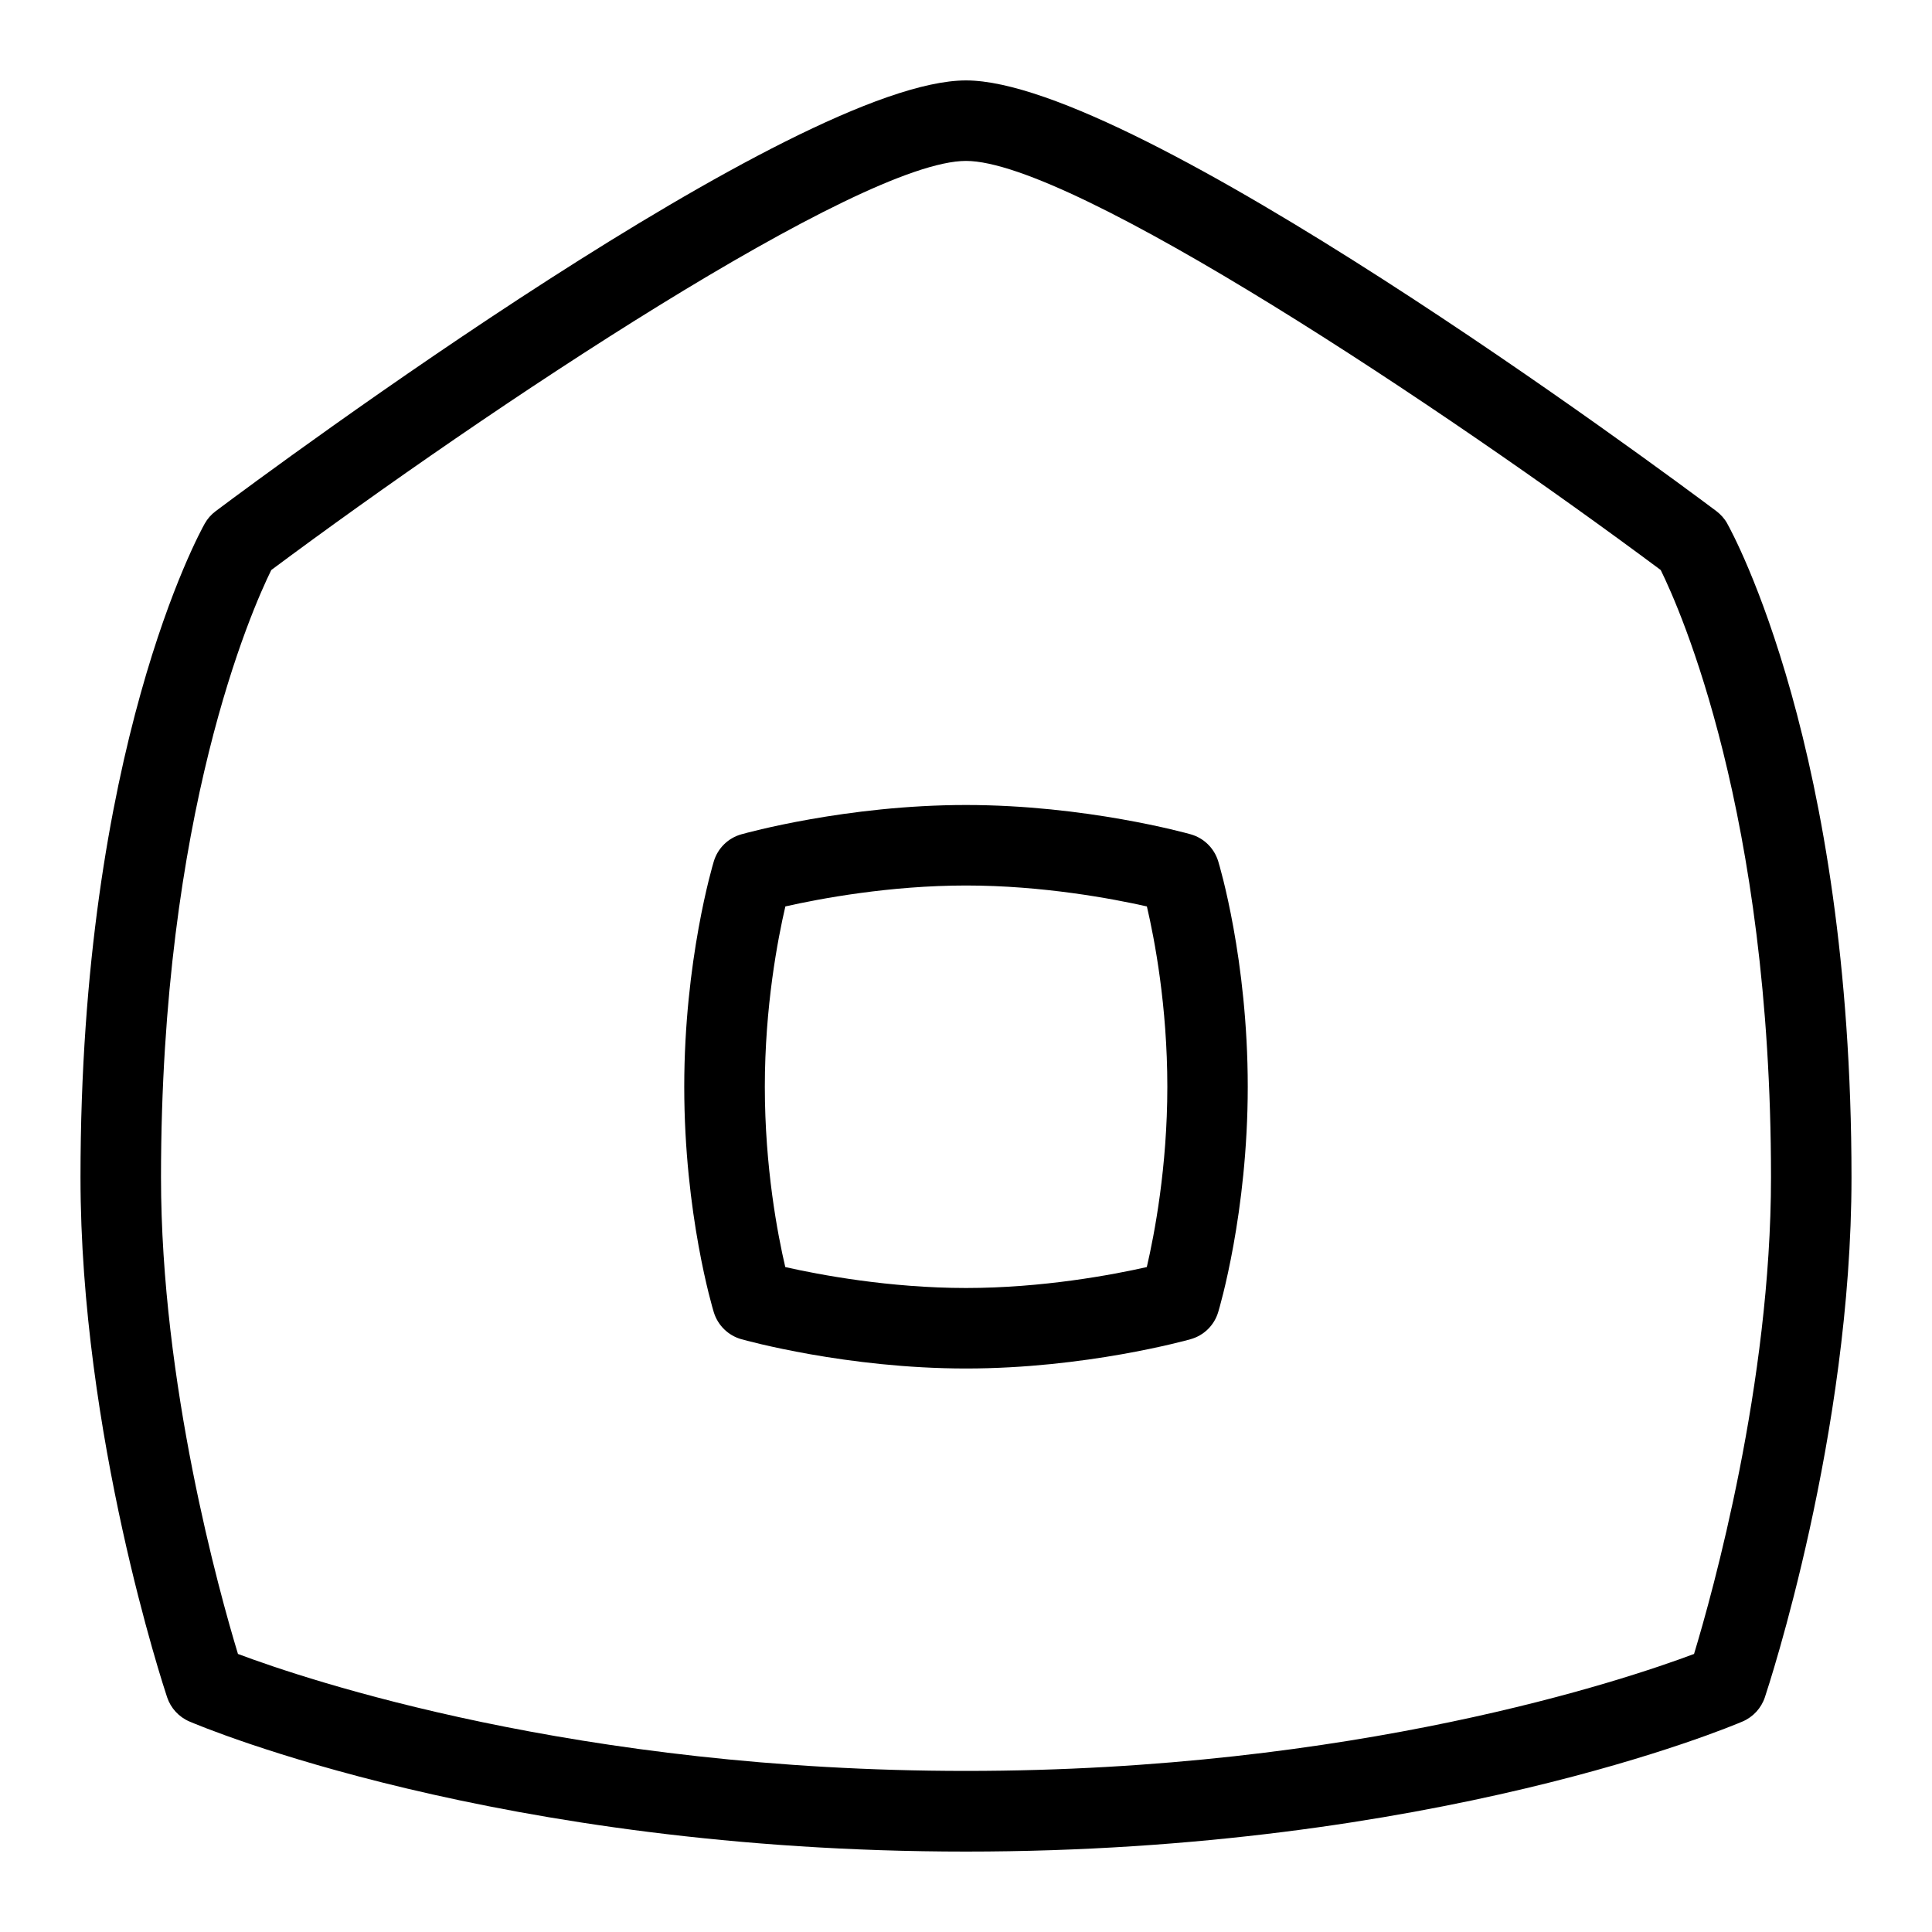 <svg id="Layer_1" viewBox="0 0 24 24" xmlns="http://www.w3.org/2000/svg" data-name="Layer 1"><path d="m14.791 10.364c-.053-.015-1.309-.364-2.791-.364s-2.737.349-2.79.364c-.165.046-.294.173-.343.337-.015.049-.367 1.231-.367 2.799 0 1.582.352 2.752.367 2.801.05.163.179.289.342.335.053.015 1.309.364 2.791.364s2.737-.349 2.79-.364c.165-.046.294-.173.343-.337.015-.049.367-1.231.367-2.799 0-1.582-.352-2.752-.367-2.801-.05-.163-.179-.289-.342-.335zm-.545 5.376c-.425.096-1.294.26-2.245.26s-1.821-.164-2.246-.26c-.095-.406-.254-1.236-.254-2.24 0-.997.16-1.832.255-2.24.425-.096 1.294-.26 2.245-.26s1.821.164 2.246.26c.095.406.254 1.236.254 2.24 0 .997-.16 1.832-.255 2.24z"/><path d="m21.457 6.504c-.034-.061-.081-.113-.136-.155-.731-.547-7.21-5.35-9.321-5.35s-8.589 4.803-9.321 5.351c-.056.042-.102.094-.136.155-.063.112-1.543 2.801-1.543 8.121 0 3.194 1.032 6.326 1.076 6.458.045.135.146.245.277.301.154.066 3.836 1.616 9.647 1.616s9.493-1.55 9.647-1.616c.131-.056.232-.166.277-.301.044-.132 1.076-3.264 1.076-6.458 0-5.32-1.48-8.008-1.543-8.121zm-.413 14.042c-.848.318-4.212 1.453-9.044 1.453s-8.197-1.135-9.044-1.453c-.23-.758-.956-3.355-.956-5.922 0-4.517 1.129-7.054 1.37-7.543 2.677-1.994 7.306-5.082 8.63-5.082s5.953 3.087 8.63 5.082c.241.489 1.37 3.026 1.37 7.543 0 2.562-.726 5.163-.956 5.922z"/></svg>
